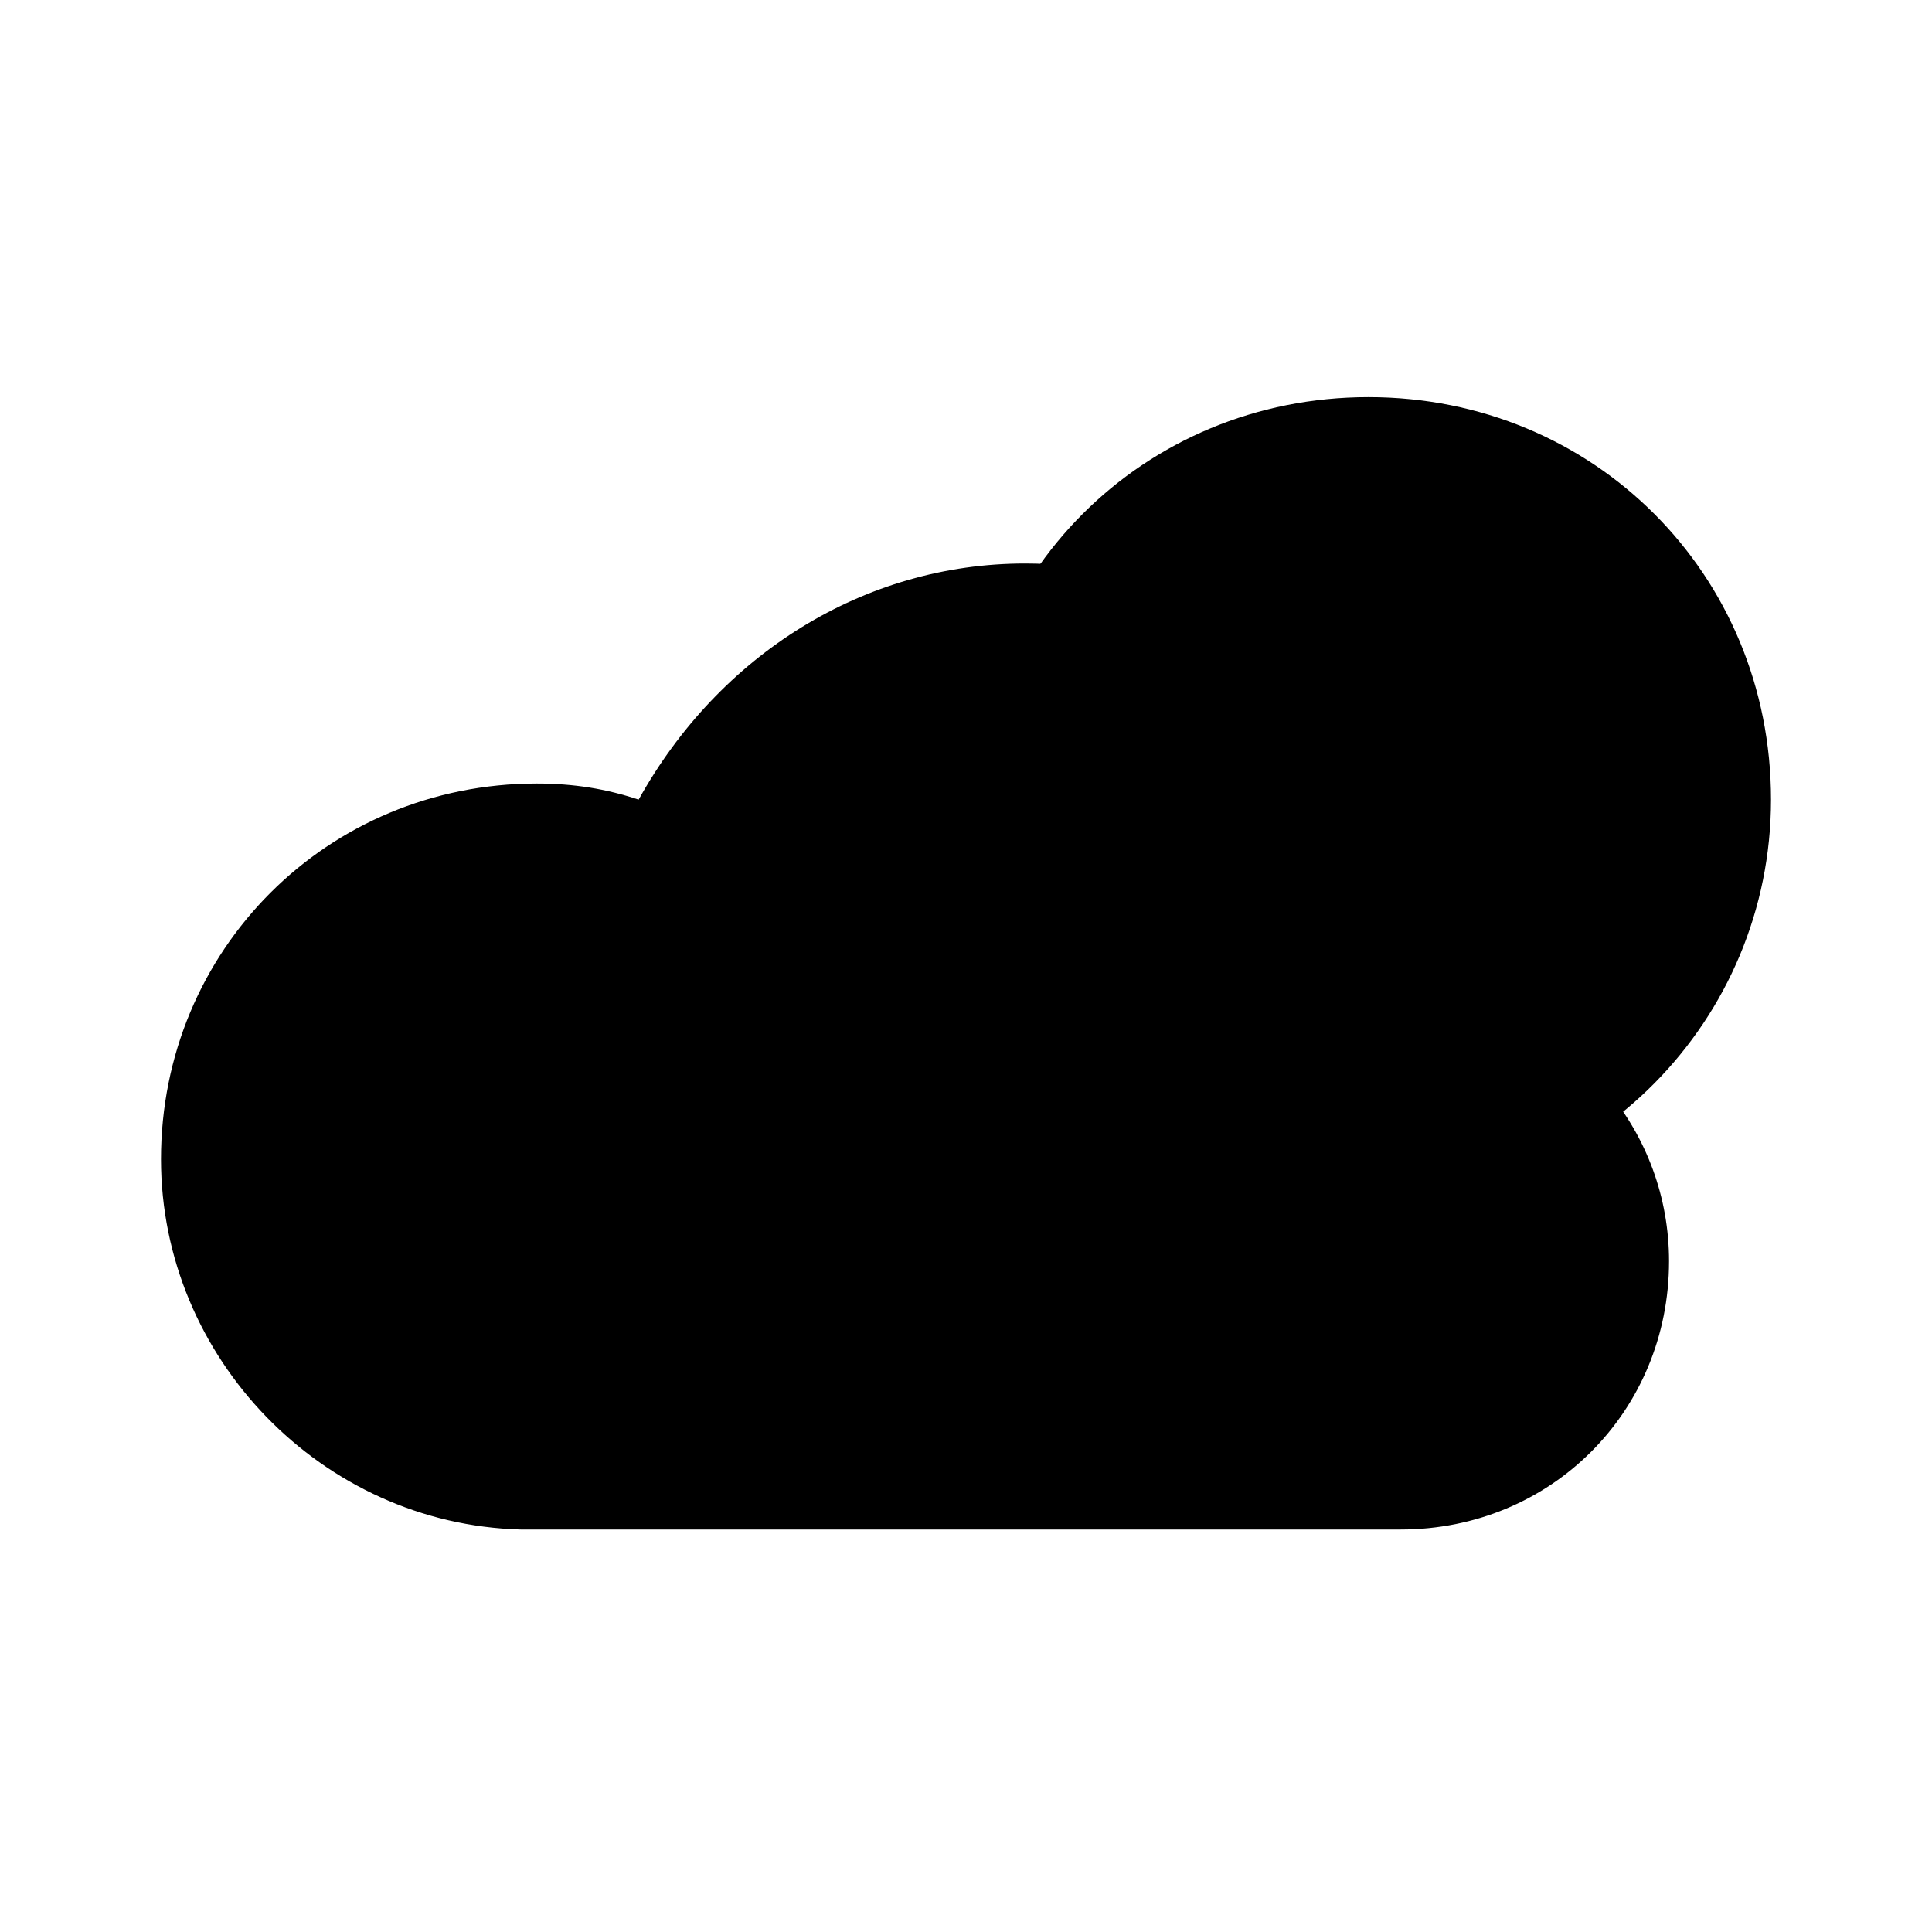 <?xml version="1.0" encoding="utf-8" standalone="no"?><svg xmlns:android="http://schemas.android.com/apk/res/android" height="36.0" width="36.0" xmlns="http://www.w3.org/2000/svg">
    <path android:fillAlpha="0.6" android:strokeAlpha="0.6" d="M33,14.9c0,4.1-3.3,7.5-7.5,7.5s-7.5-3.3-7.5-7.5s3.3-7.5,7.5-7.5C29.7,7.4,33,10.7,33,14.9L33,14.9z" fill="#000000" fill-opacity="1.0" stroke-width="1.0"/>
    <path d="M19.1,10.5c4.4,0,8,3.6,8,8v0.1c2.3,0.5,4,2.5,4,4.9c0,2.8-2.2,5-5,5c-0.1,0-0.2,0-0.3,0v0H9.7v0C6,28.4,3,25.3,3,21.6 c0-3.9,3.1-7,7-7c0.7,0,1.3,0.1,1.9,0.3C13.4,12.2,16.1,10.5,19.1,10.5z" fill="#000000" fill-opacity="1.0"/>
</svg>
